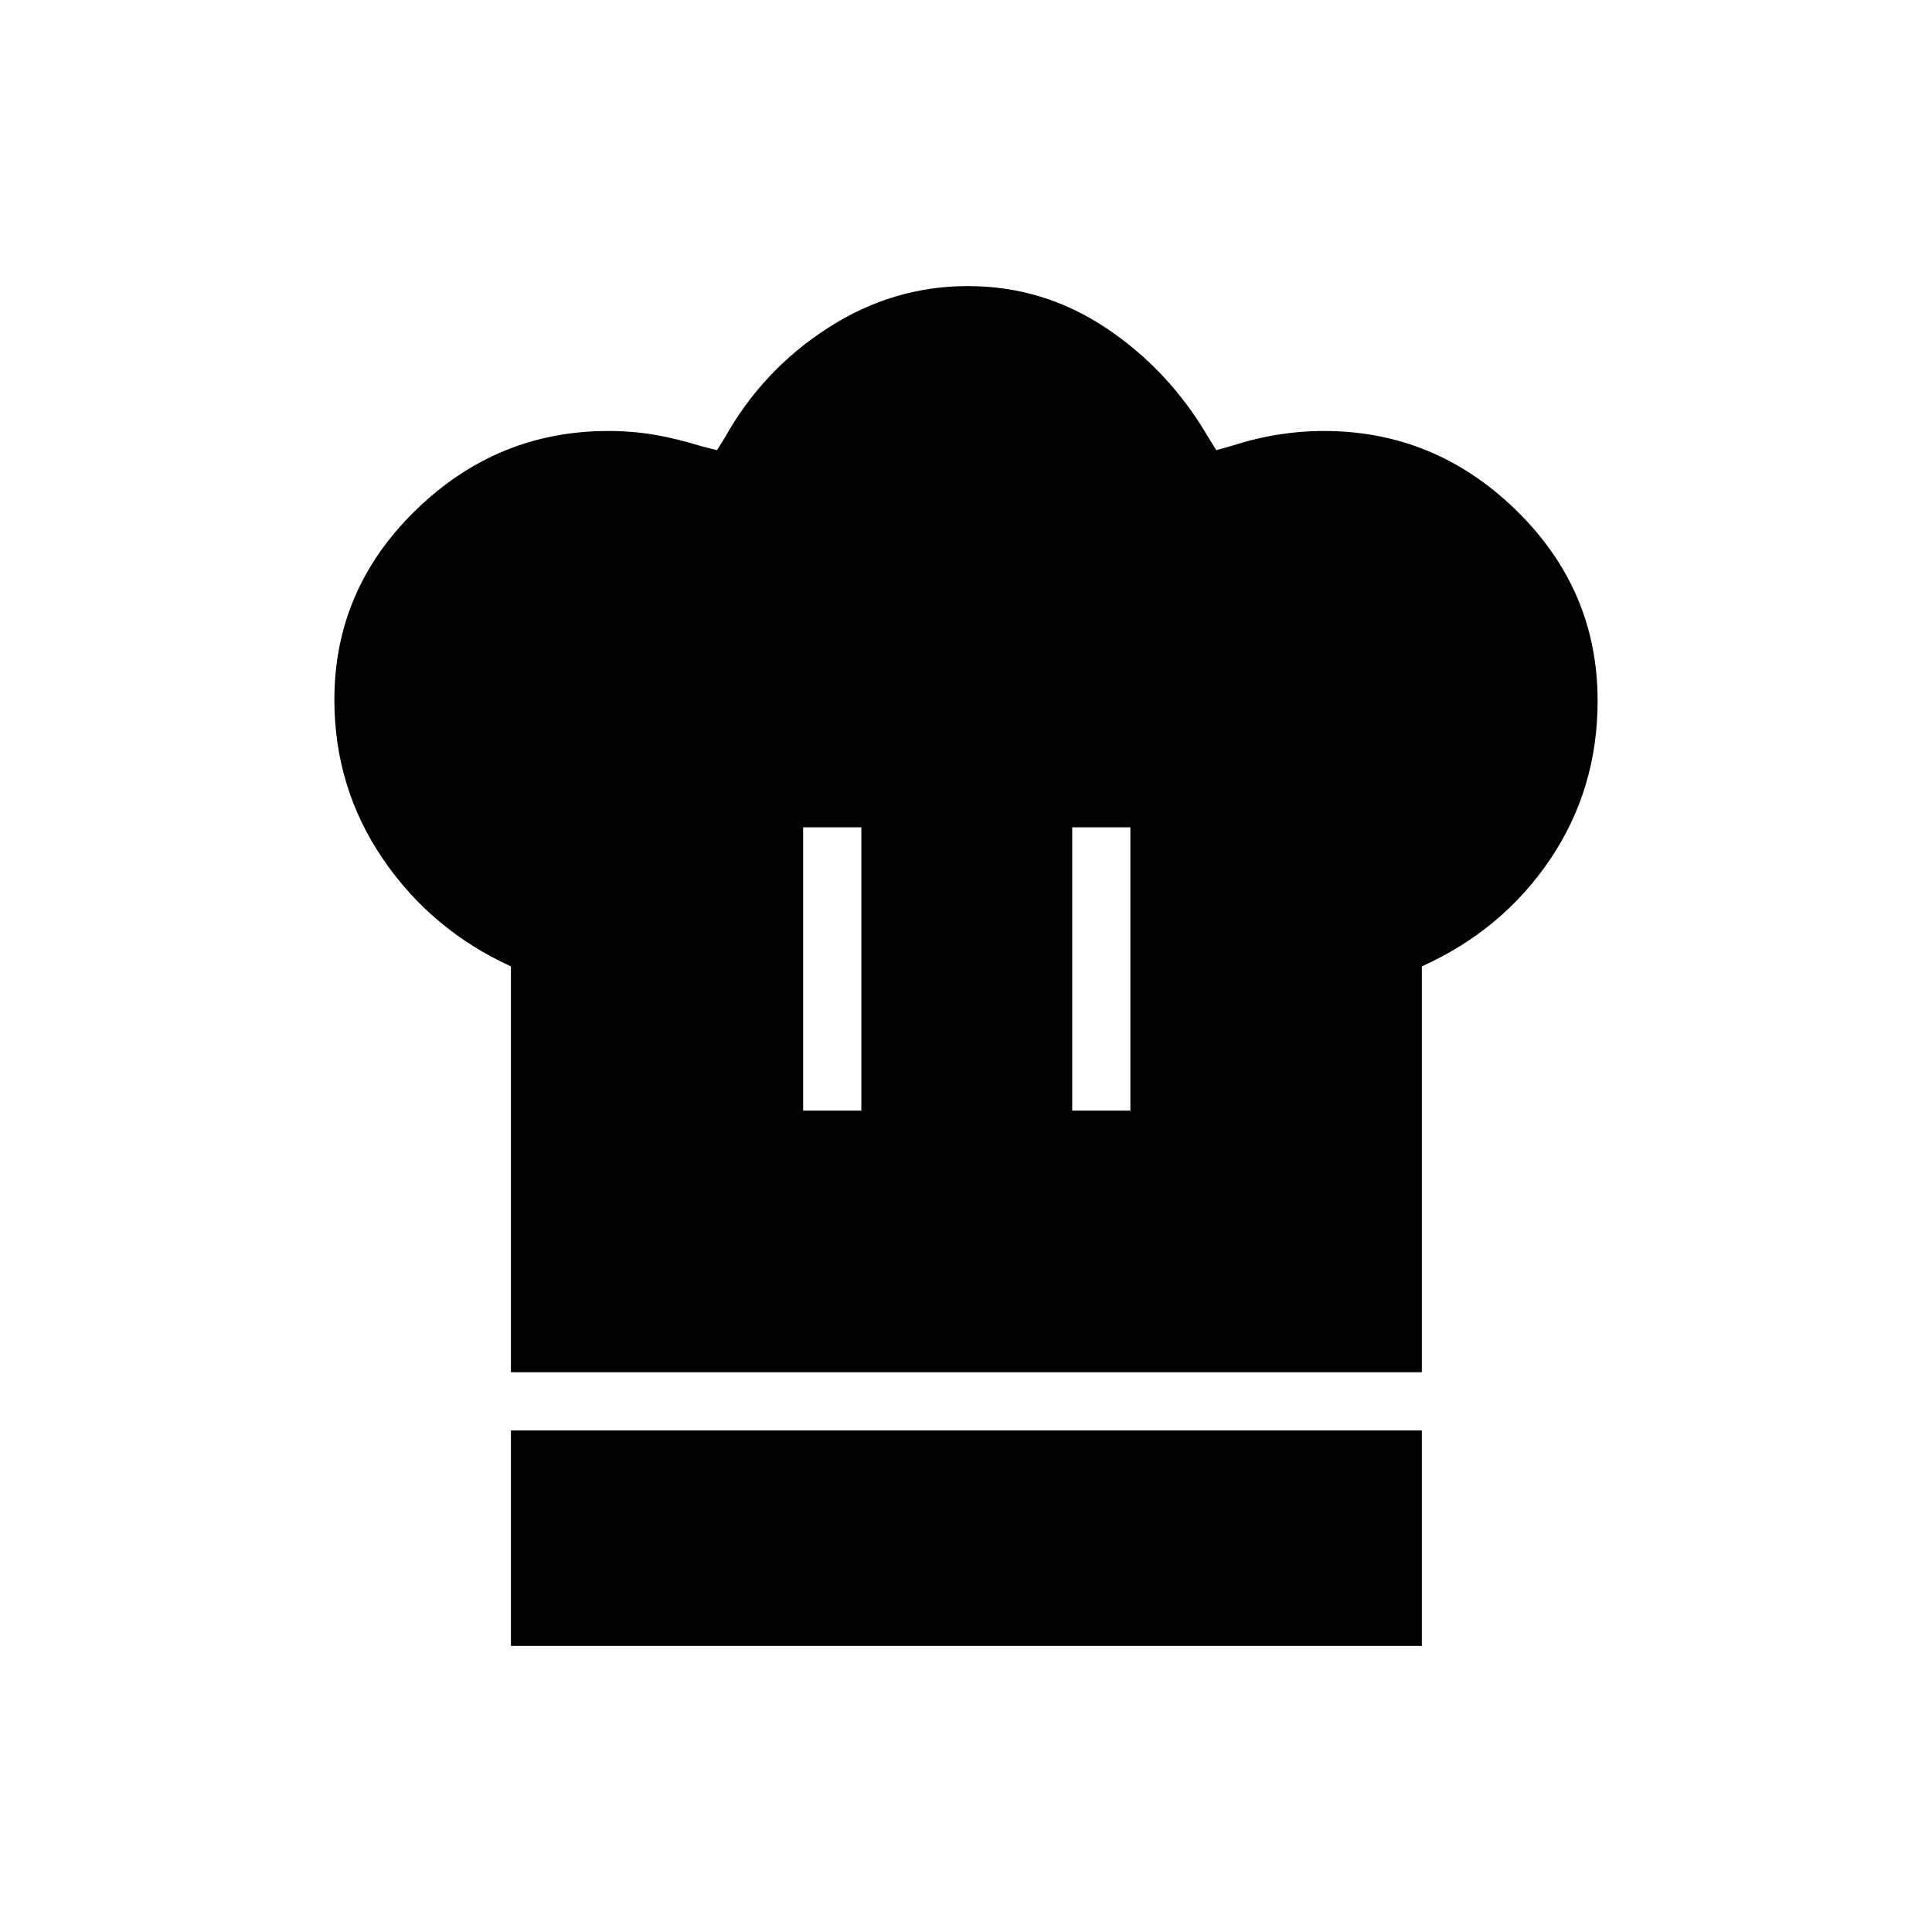 <svg xmlns="http://www.w3.org/2000/svg" height="20" viewBox="0 -960 960 960" width="20"><path d="M399.08-408.15H428v-140.77h-28.92v140.77Zm-145.2 130v-201.66q-39.61-18.11-63.67-53.48-24.06-35.38-24.06-79.04 0-54.82 40.43-94.17 40.42-39.35 95.61-39.35 11.91 0 22.89 1.86 10.97 1.86 23.15 5.64l8.04 2.04 3.85-6.15q18.69-33.5 51.03-54.44 32.35-20.95 69.83-20.95t68.79 20.95q31.31 20.94 50.77 54.44l3.84 6.15 7.27-2.04q11.63-3.78 23.14-5.64 11.52-1.86 23.09-1.86 55.18 0 95.57 39.47 40.4 39.46 40.4 94.6 0 43.9-23.67 78.9-23.68 35.01-63.68 53.07v201.66H253.88Zm278.89-130h28.92v-140.77h-28.92v140.77Zm-278.89 266v-107.08H706.5v107.08H253.88Z"/></svg>